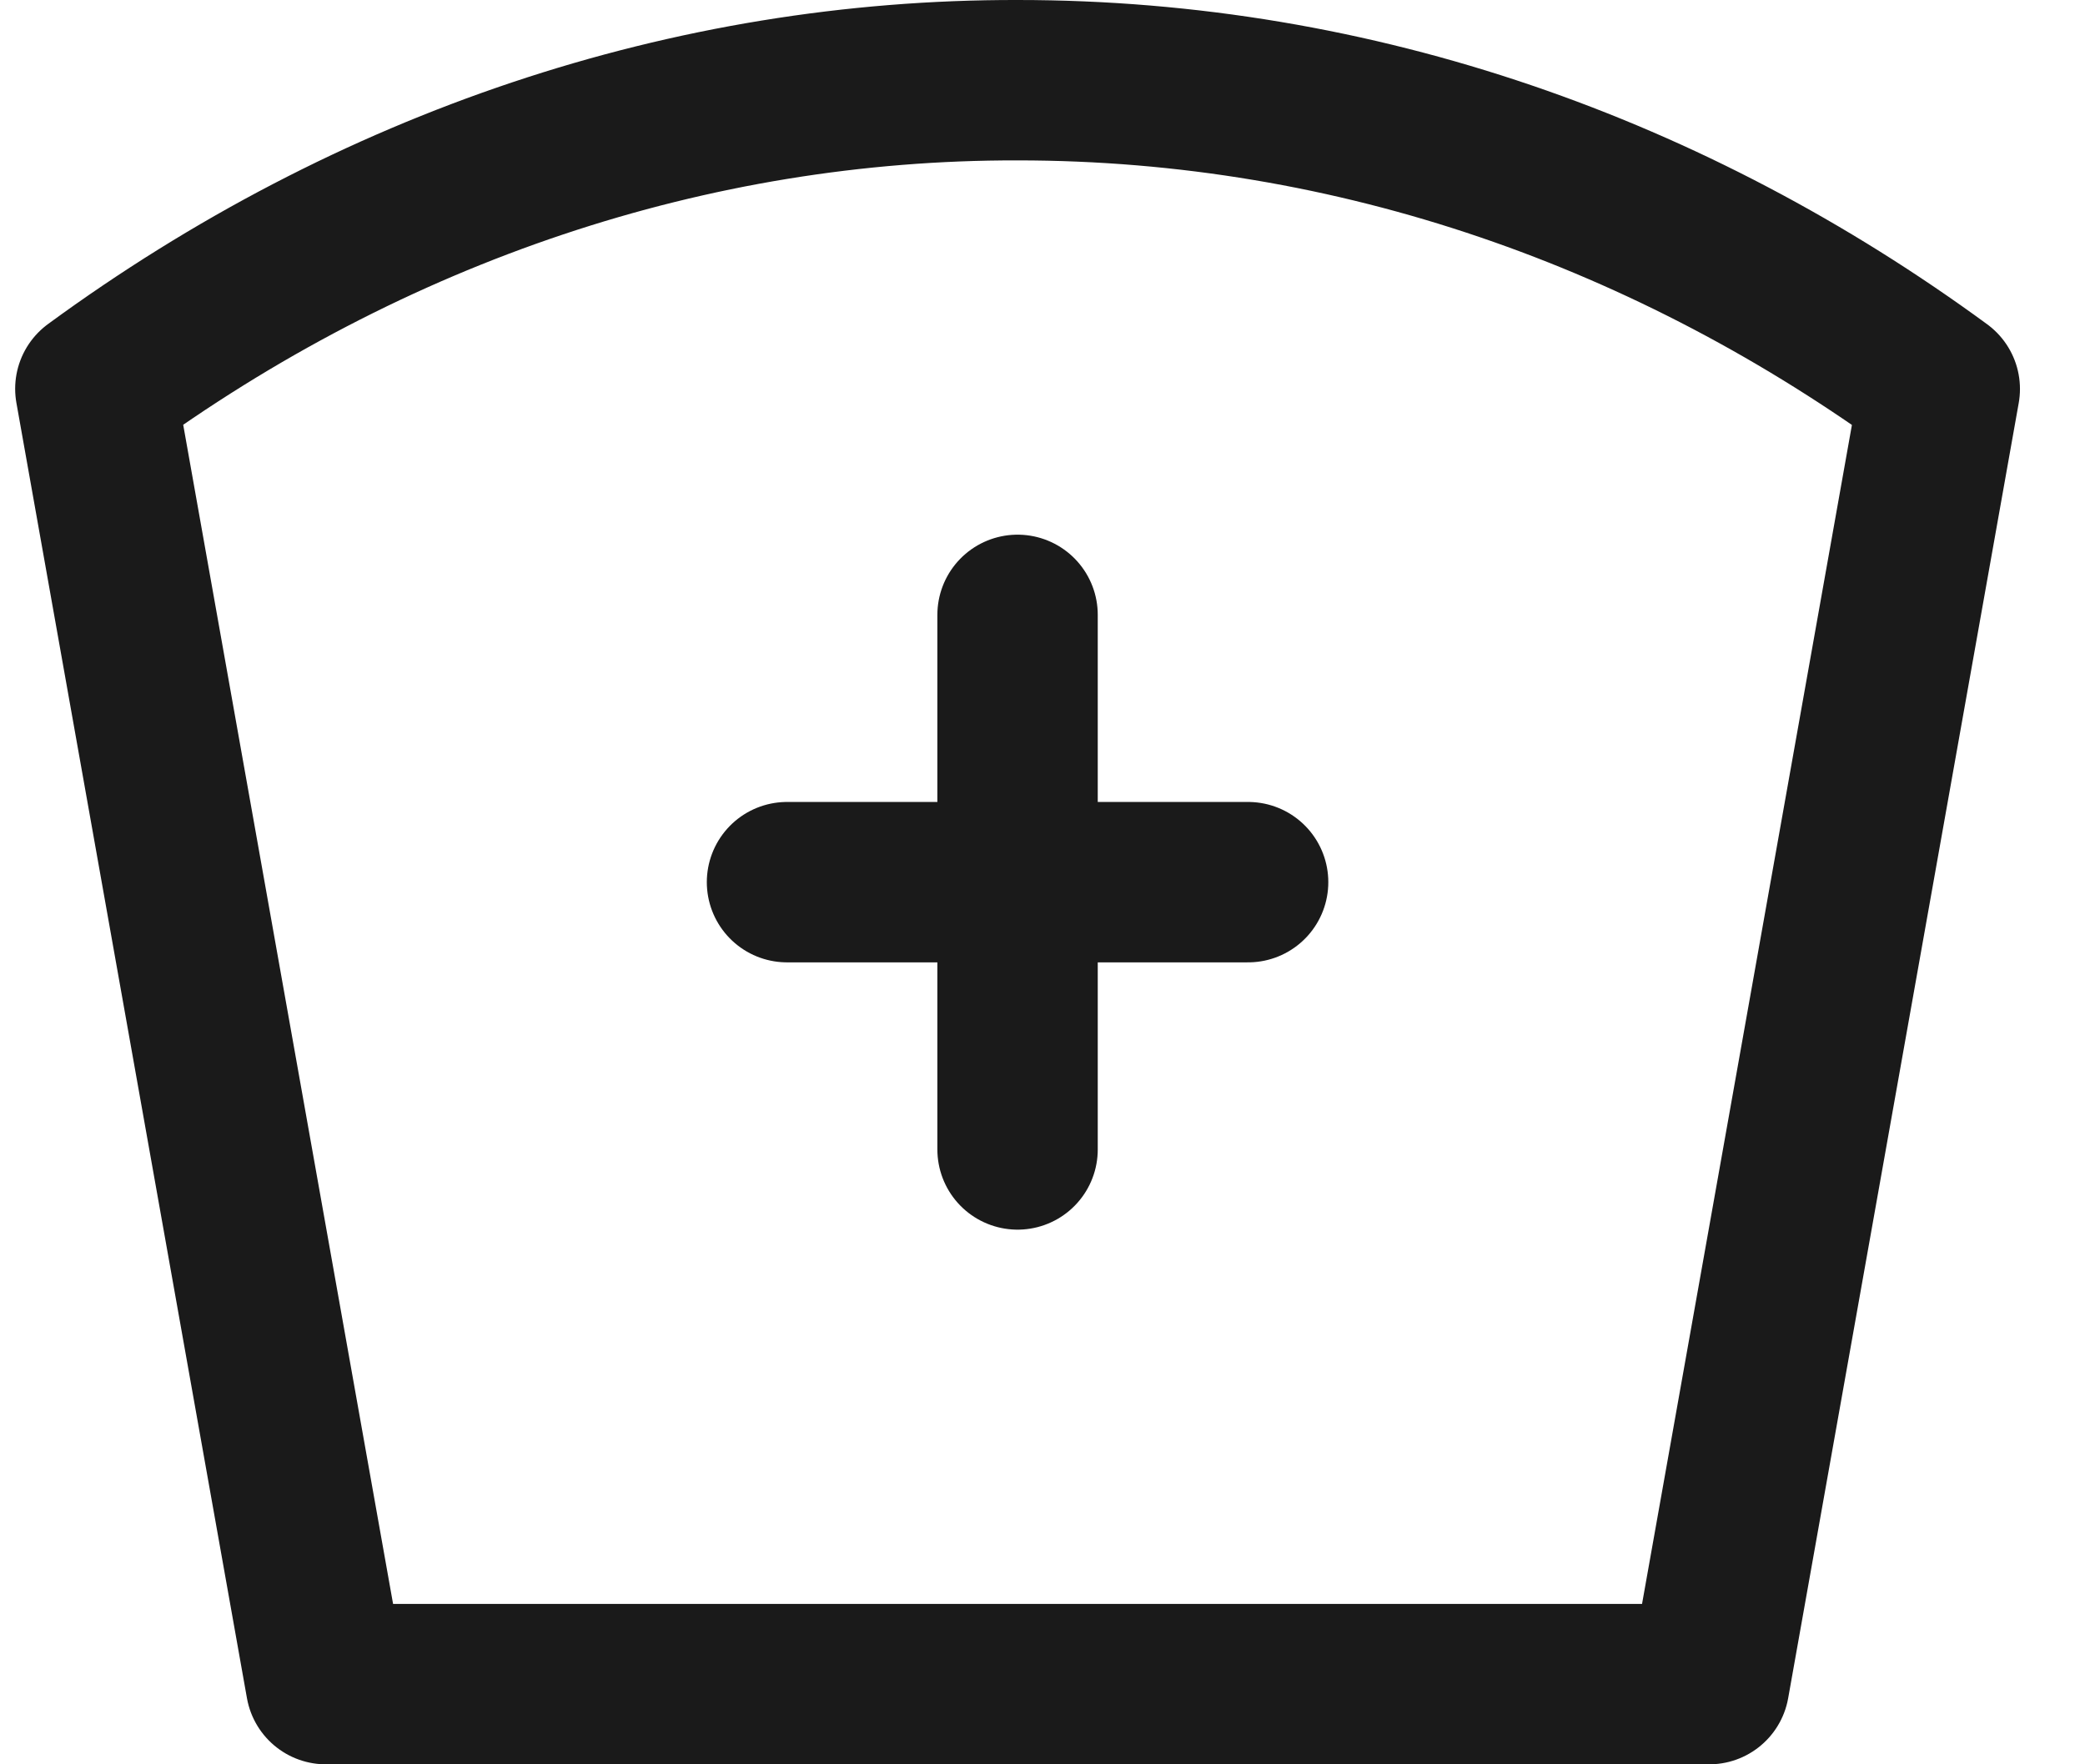 <svg width="26" height="22" viewBox="0 0 26 22" fill="none" xmlns="http://www.w3.org/2000/svg">
<path d="M9.814 11H15.564M12.689 7.667V14.333M12.689 1C16.916 1 20.861 2.412 24.189 4.85L21.314 21H4.064L1.189 4.848C4.63 2.327 8.618 0.992 12.689 1Z" stroke="#1A1A1A" stroke-width="2" stroke-linecap="round" stroke-linejoin="round"/>
</svg>
